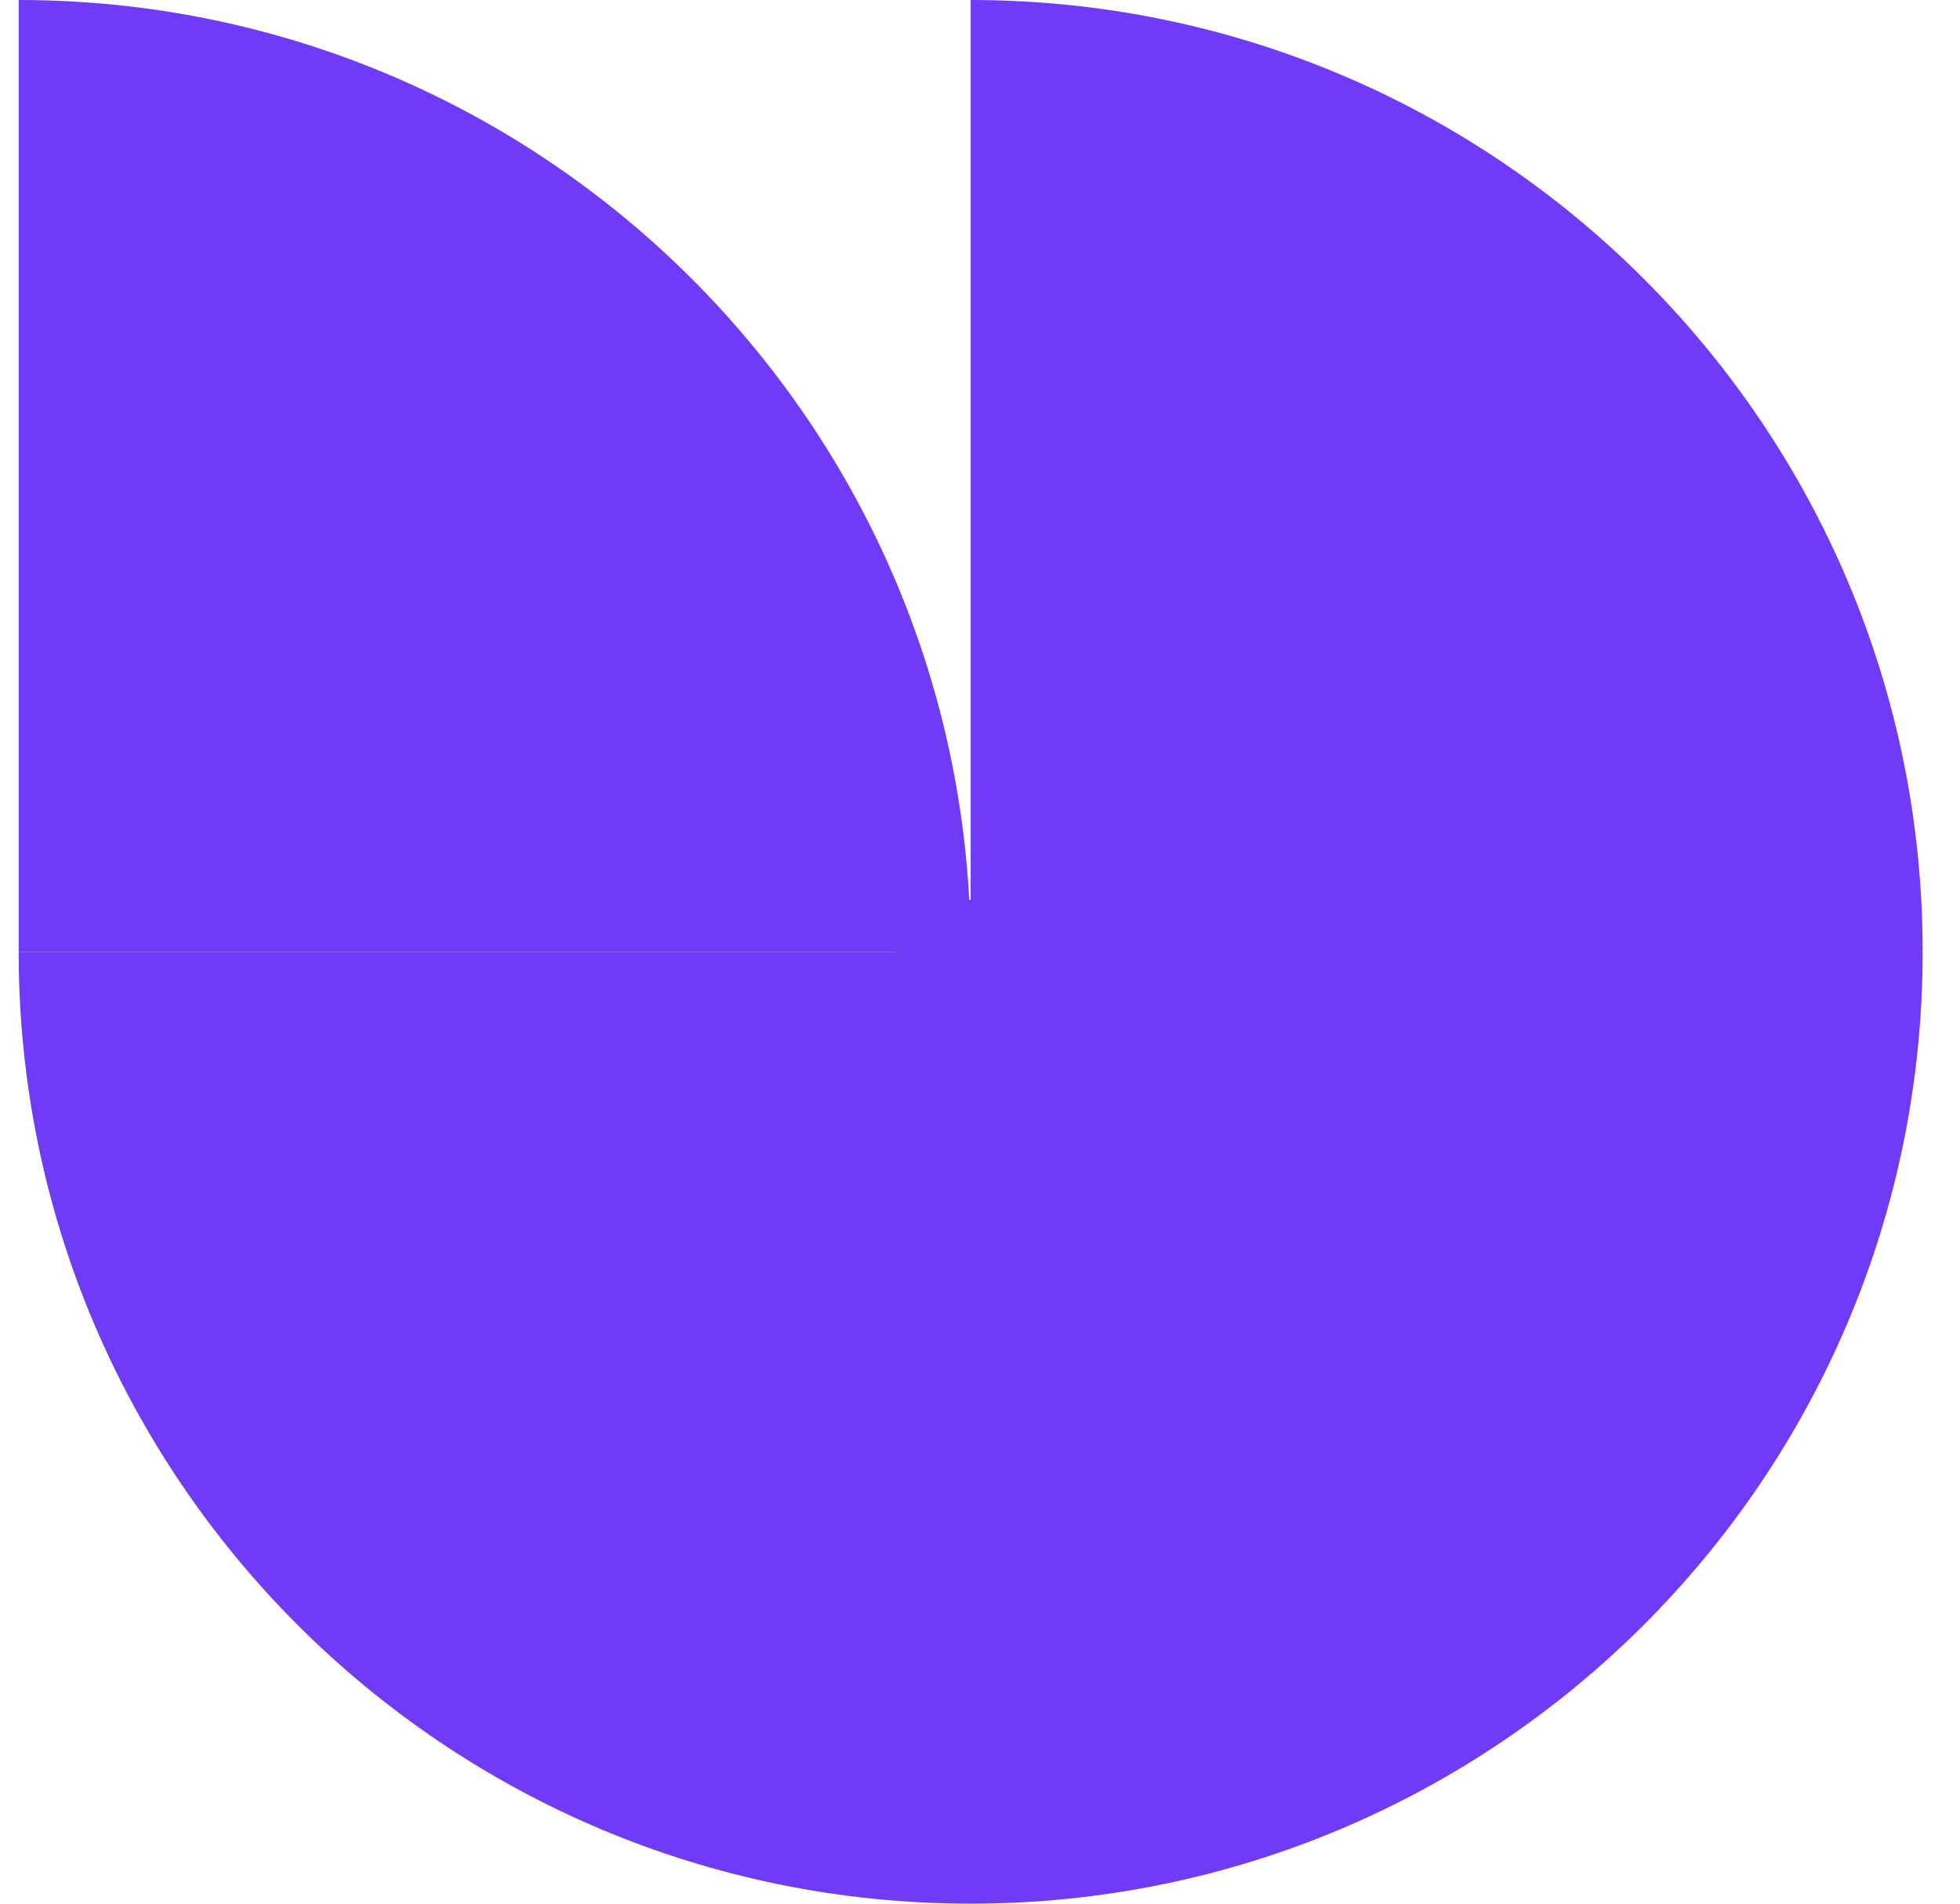 <svg width="35" height="34" viewBox="0 0 35 34" fill="none" xmlns="http://www.w3.org/2000/svg">
<path d="M17.333 34C7.945 34 0.333 26.388 0.333 17H17.333V34Z" fill="#703BF7"/>
<path d="M0.333 0C9.721 0 17.333 7.612 17.333 17H0.333V0Z" fill="#703BF7"/>
<path d="M17.333 34C26.721 34 34.333 26.388 34.333 17L16 16V33.5L17.333 34Z" fill="#703BF7"/>
<path d="M34.333 17C34.333 7.612 26.721 0 17.333 0V17H34.333Z" fill="#703BF7"/>
</svg>
